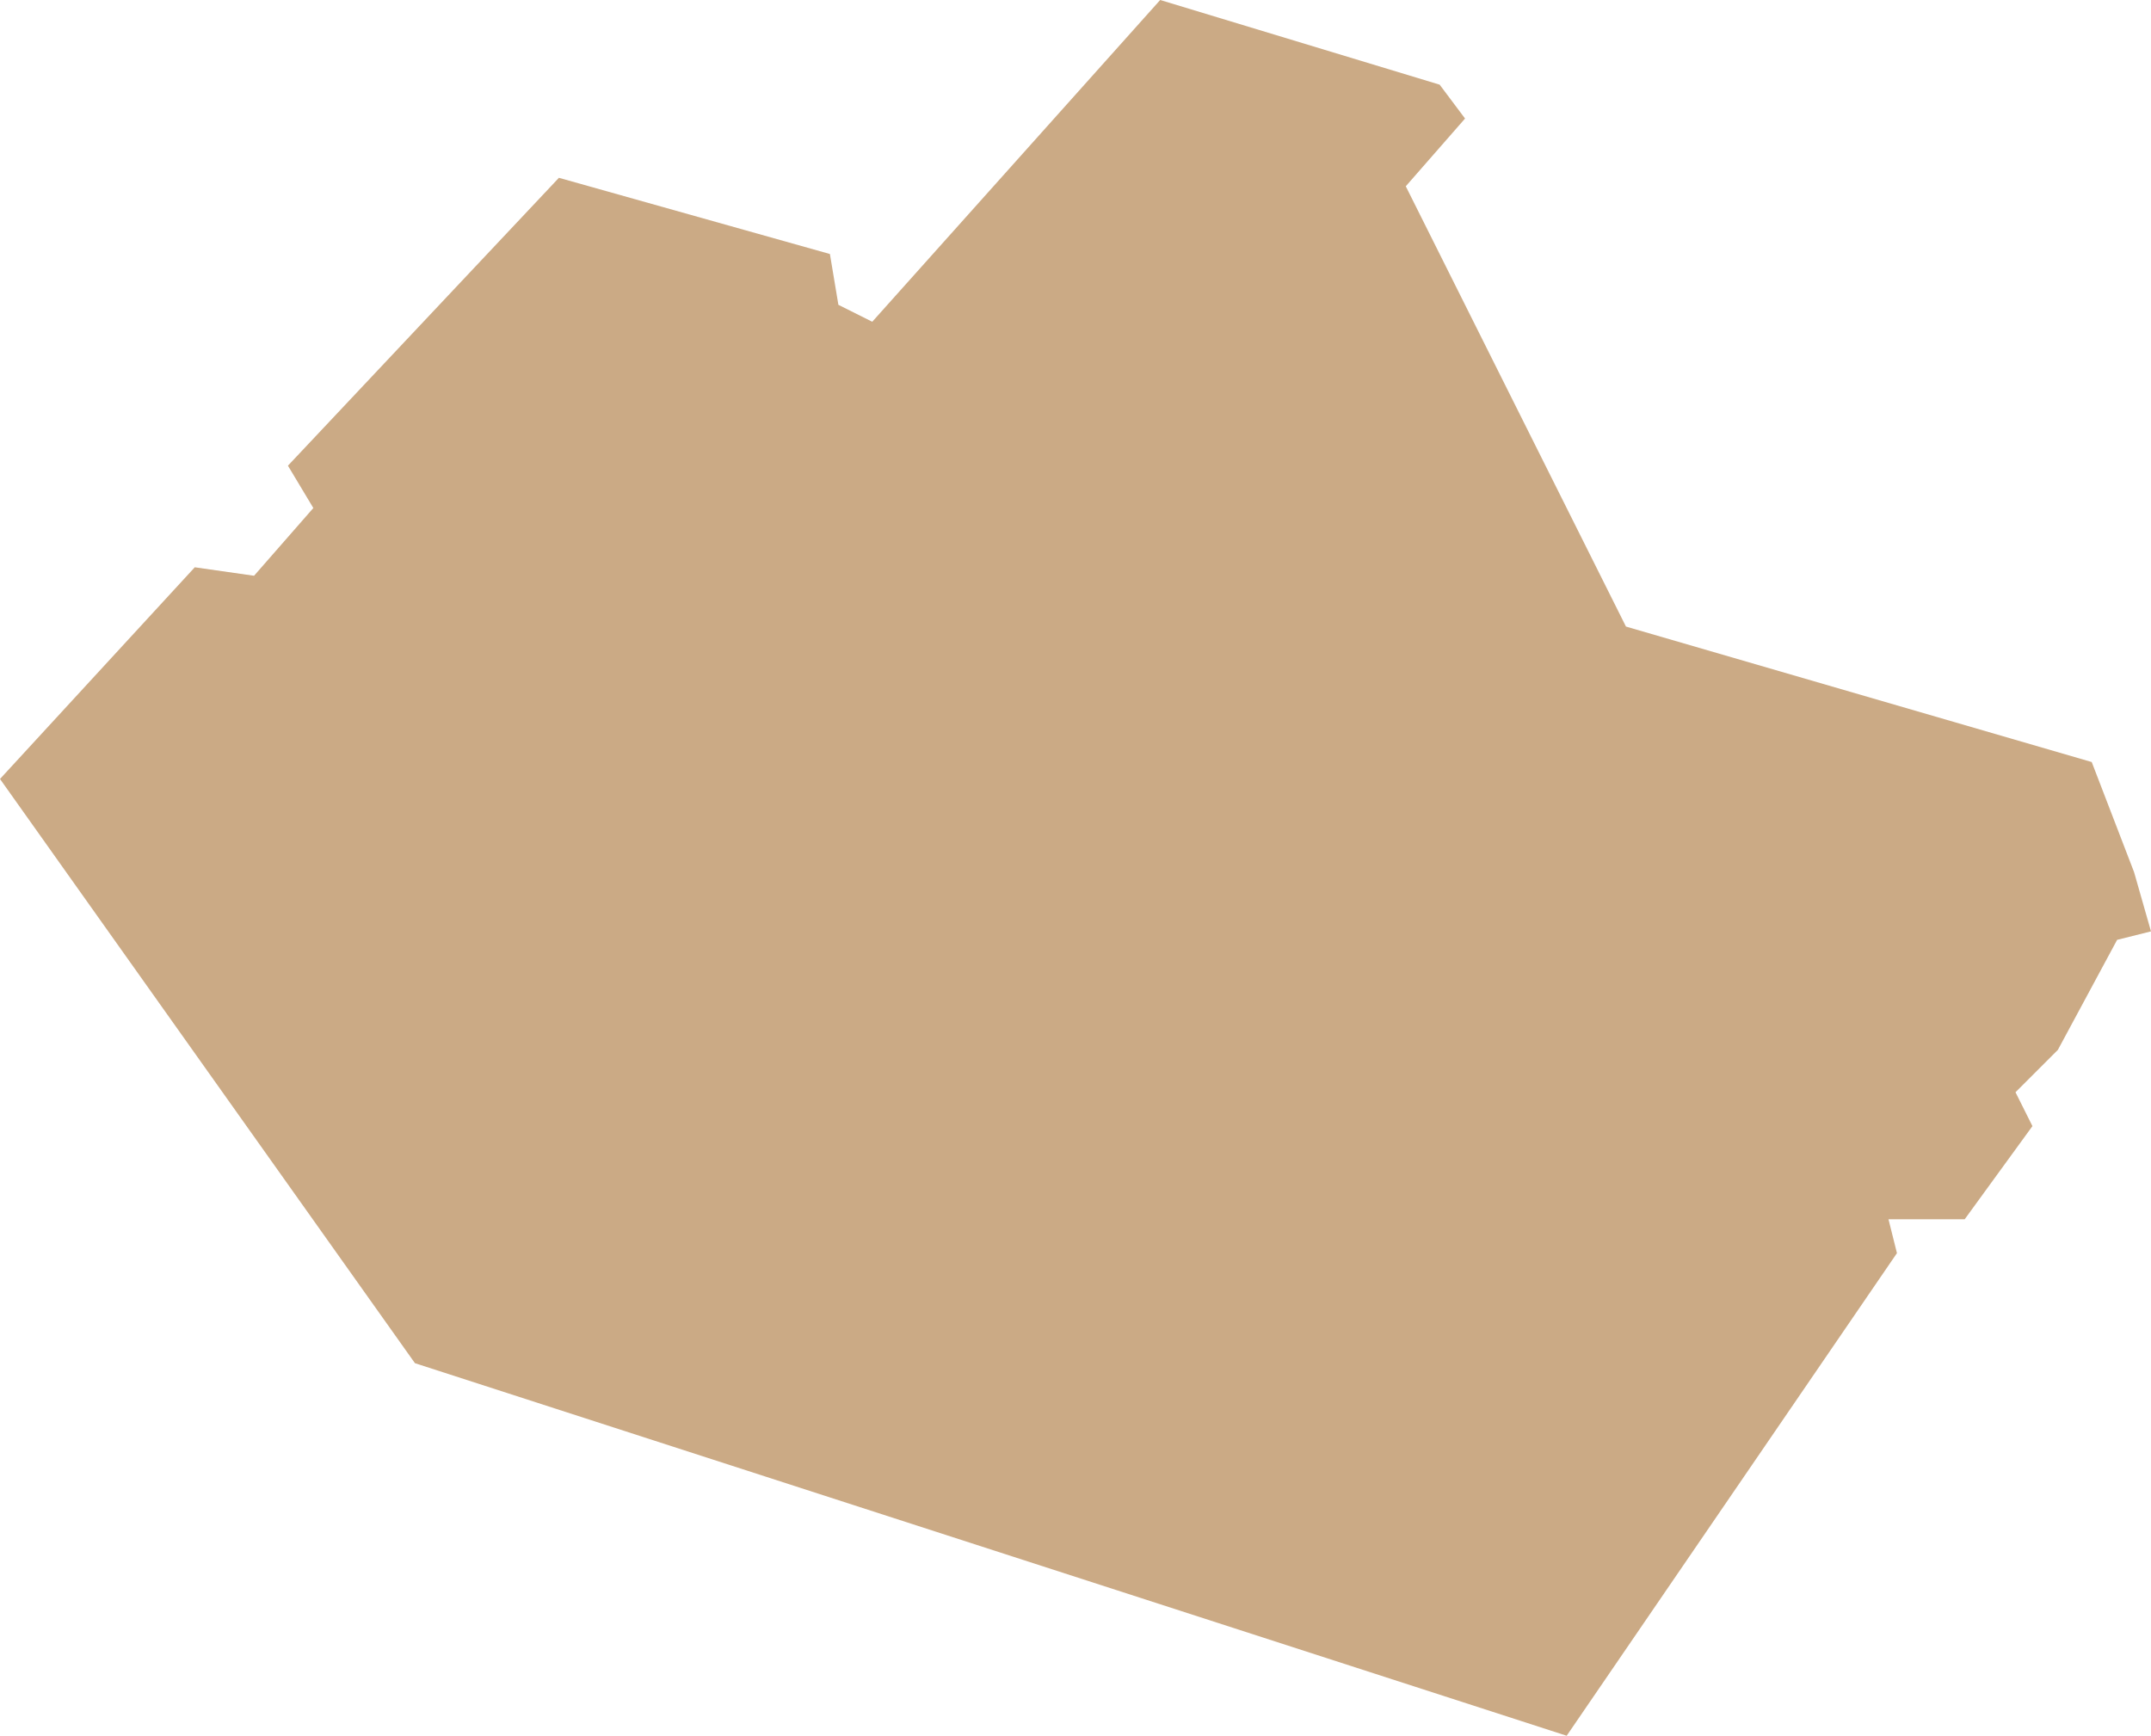 <svg xmlns="http://www.w3.org/2000/svg" width="254" height="205" viewBox="0 0 254 205">
<defs>
    <style>
      .cls-1 {
        fill: #be9567;
        fill-rule: evenodd;
        opacity: 0.8;
      }
    </style>
  </defs>
  <path class="cls-1" d="M359,505l39-57-1-4h9l8-11-2-4,5-5,7-13,4-1-2-7-5-13-55-16-26-52,7-8-3-4-33-10-34,38-4-2-1-6-32-9-32,34,3,5-7,8-7-1-23,25,49,69Z" transform="translate(-174 -300)"/>
</svg>
